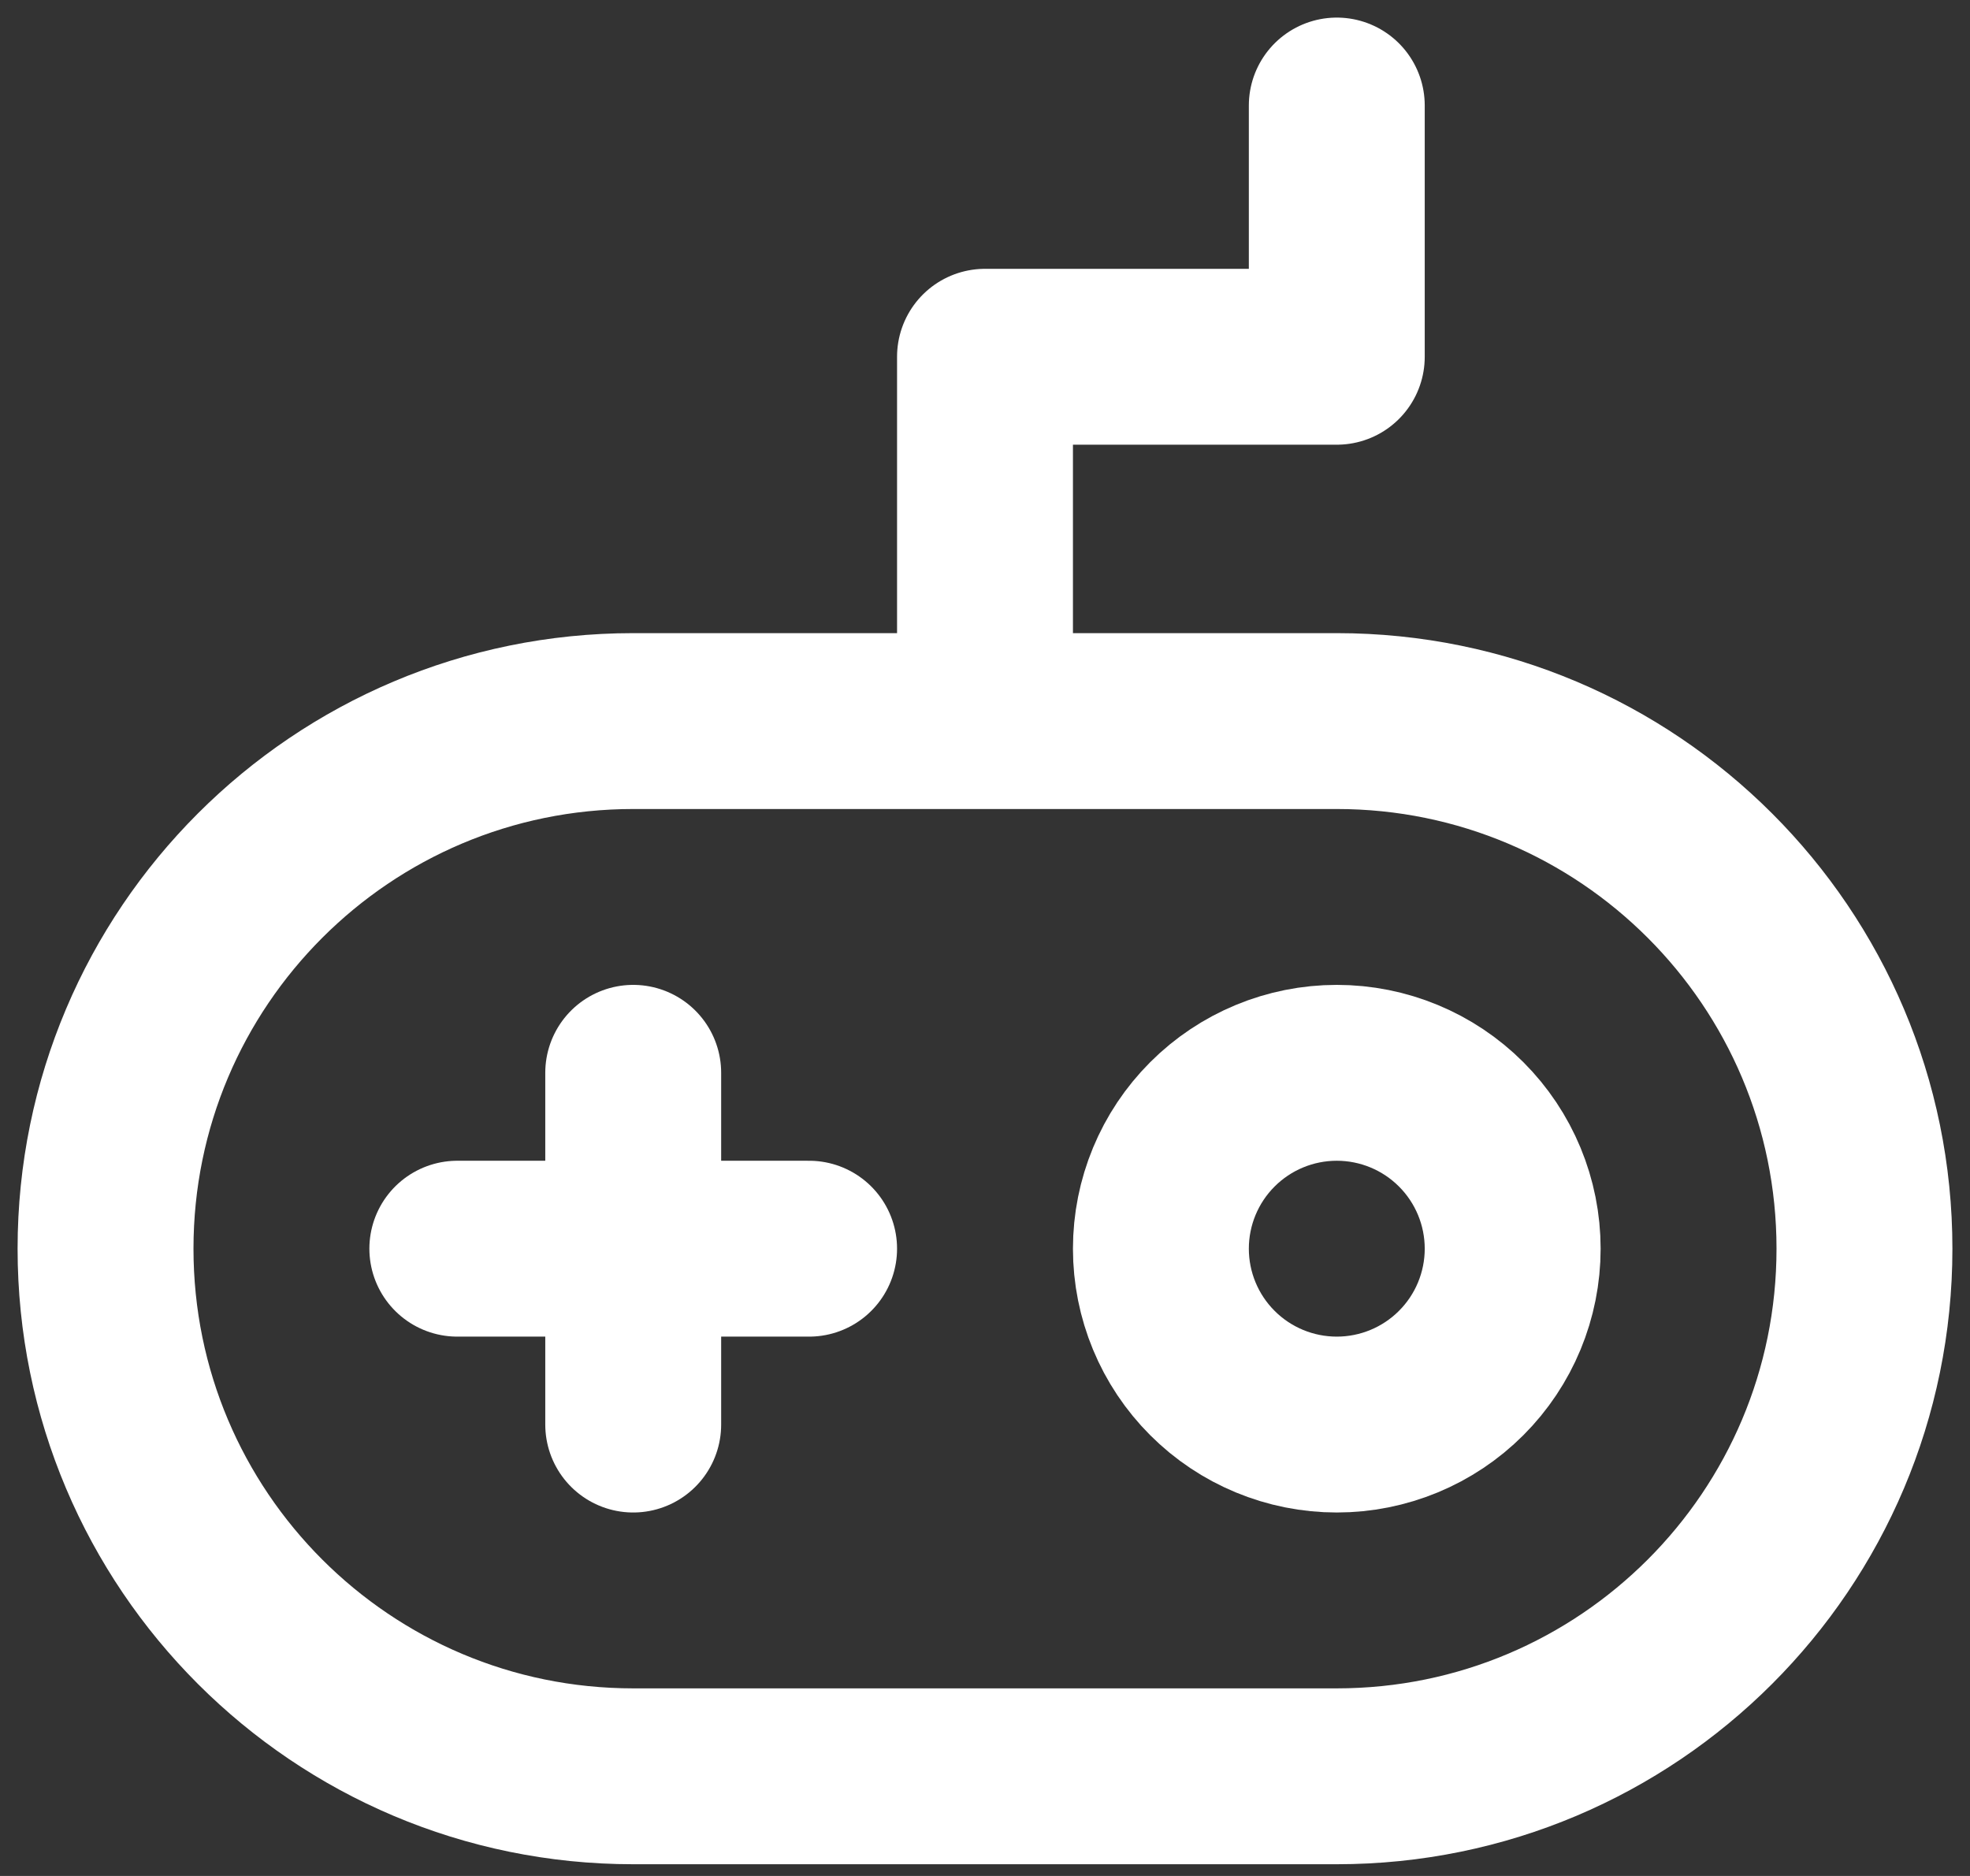 <svg width="84" height="80" viewBox="0 0 84 80" fill="none" xmlns="http://www.w3.org/2000/svg">
<rect x="0" y="0" width="84" height="80" fill="#333333" stroke="none"/>
<g id="Group">
<path id="Vector" d="M57 30.75H27C14.574 30.75 4.5 40.824 4.5 53.25C4.5 65.676 14.574 75.75 27 75.75H57C69.425 75.75 79.5 65.676 79.5 53.25C79.5 40.824 69.425 30.75 57 30.75Z" stroke="white" stroke-width="7.5" stroke-linejoin="round"/>
<path id="Vector_2" d="M27 45.75V60.75M19.5 53.25H34.5M42 27V15.214H57V4.5" stroke="white" stroke-width="7.5" stroke-linecap="round" stroke-linejoin="round"/>
<path id="Vector_3" d="M57 60.75C58.989 60.75 60.897 59.96 62.303 58.553C63.71 57.147 64.5 55.239 64.5 53.25C64.5 51.261 63.71 49.353 62.303 47.947C60.897 46.54 58.989 45.75 57 45.75C55.011 45.75 53.103 46.54 51.697 47.947C50.29 49.353 49.5 51.261 49.5 53.25C49.5 55.239 50.29 57.147 51.697 58.553C53.103 59.96 55.011 60.75 57 60.75Z" stroke="white" stroke-width="7.5" stroke-linejoin="round"/>
</g>
</svg>
